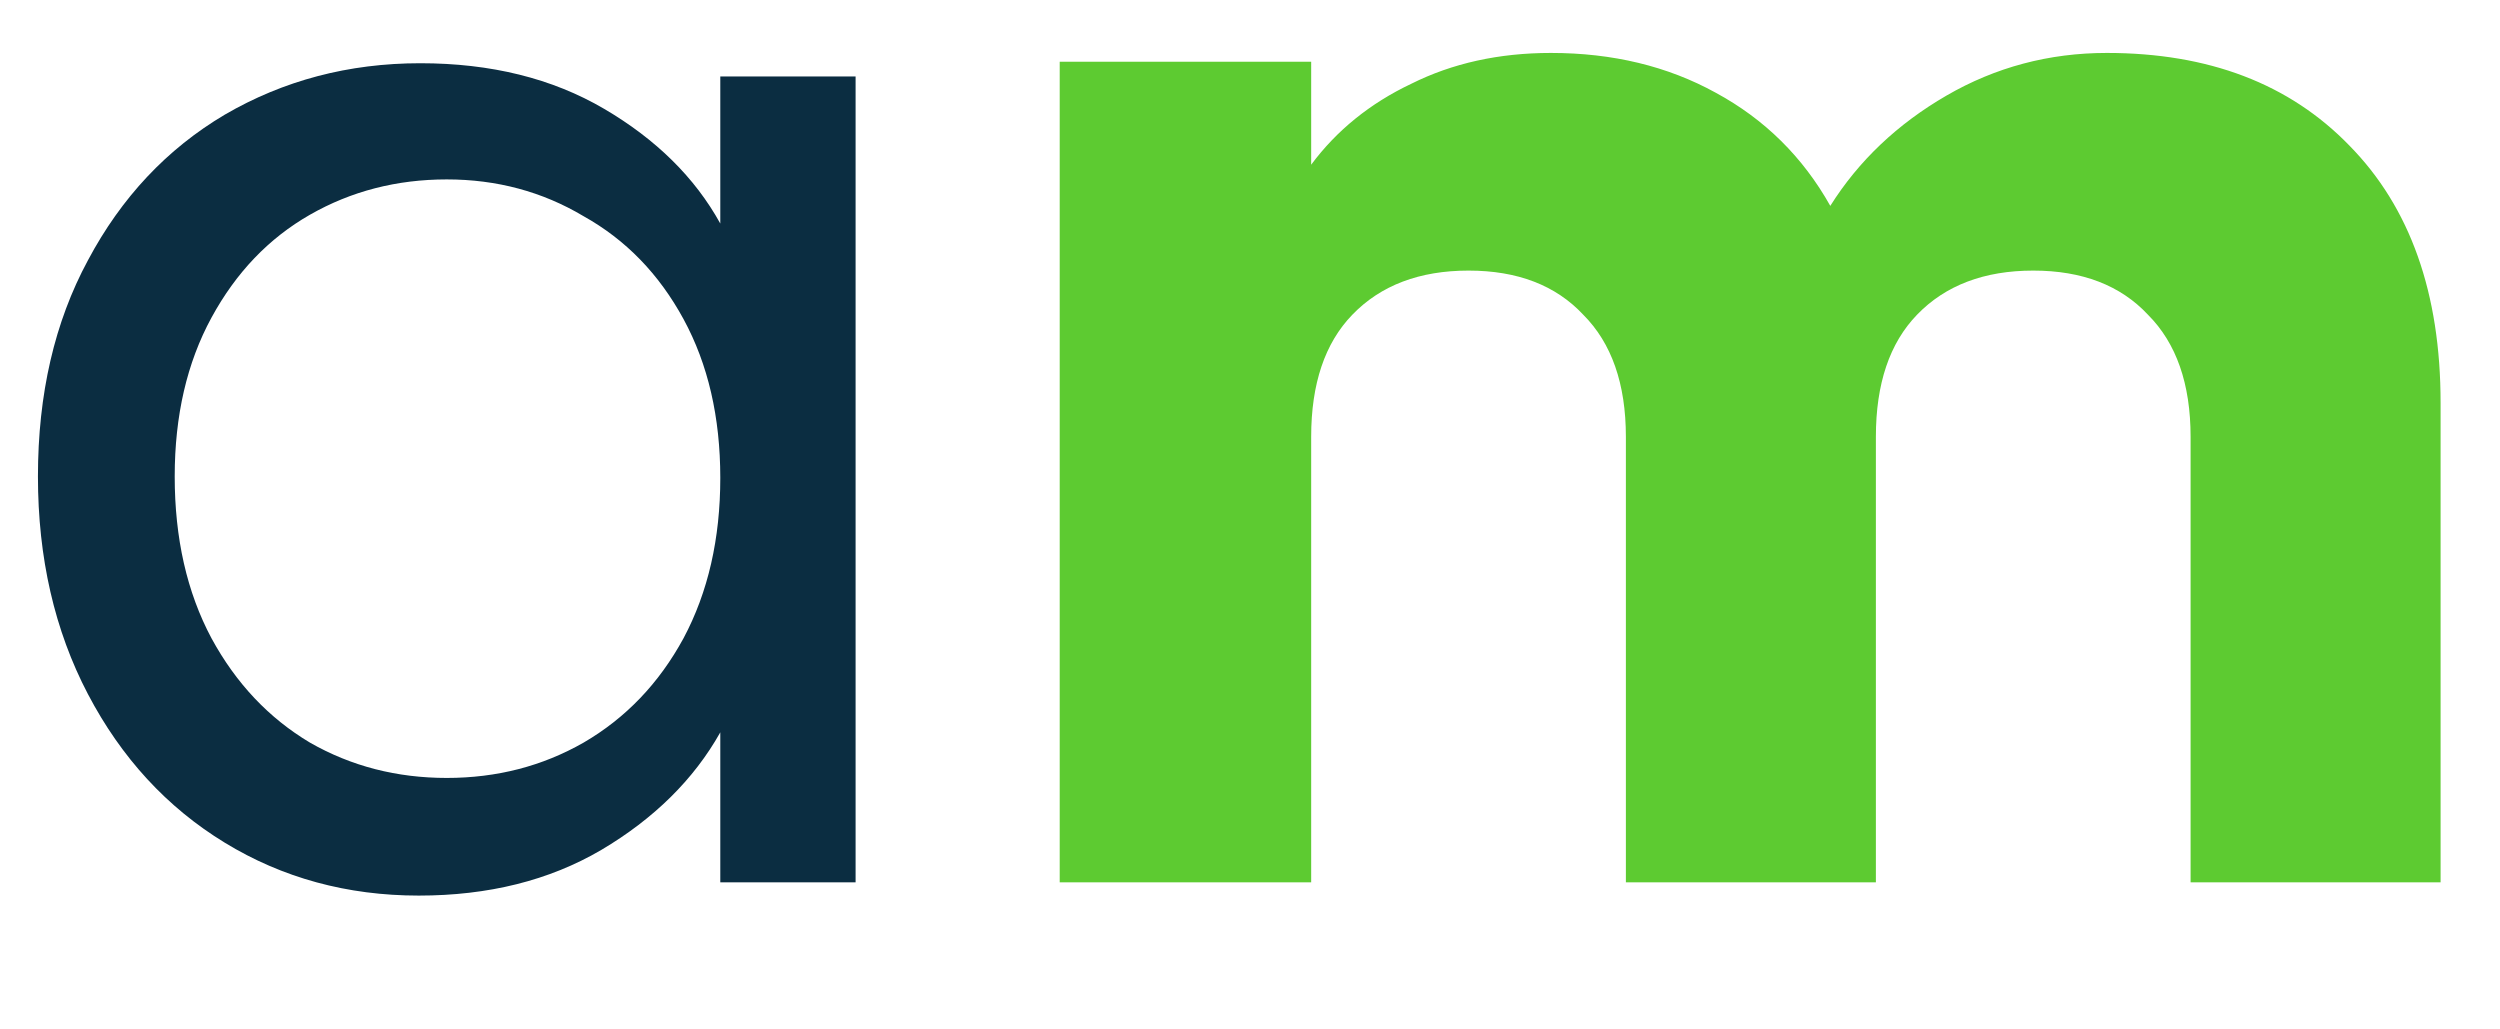 <svg width="17" height="7" viewBox="0 0 17 7" fill="none" xmlns="http://www.w3.org/2000/svg">
<path d="M0.258 3.24C0.258 2.68 0.371 2.19 0.598 1.77C0.825 1.343 1.135 1.013 1.528 0.78C1.928 0.547 2.371 0.43 2.858 0.43C3.338 0.43 3.755 0.533 4.108 0.74C4.461 0.947 4.725 1.207 4.898 1.52V0.52H5.818V6H4.898V4.98C4.718 5.3 4.448 5.567 4.088 5.78C3.735 5.987 3.321 6.09 2.848 6.09C2.361 6.09 1.921 5.97 1.528 5.73C1.135 5.49 0.825 5.153 0.598 4.72C0.371 4.287 0.258 3.793 0.258 3.24ZM4.898 3.25C4.898 2.837 4.815 2.477 4.648 2.17C4.481 1.863 4.255 1.63 3.968 1.47C3.688 1.303 3.378 1.22 3.038 1.22C2.698 1.22 2.388 1.3 2.108 1.46C1.828 1.62 1.605 1.853 1.438 2.16C1.271 2.467 1.188 2.827 1.188 3.24C1.188 3.66 1.271 4.027 1.438 4.34C1.605 4.647 1.828 4.883 2.108 5.05C2.388 5.21 2.698 5.29 3.038 5.29C3.378 5.29 3.688 5.21 3.968 5.05C4.255 4.883 4.481 4.647 4.648 4.34C4.815 4.027 4.898 3.663 4.898 3.25Z" fill="#0B2D41"/>
<path d="M14.326 0.36C15.019 0.36 15.569 0.57 15.976 0.99C16.389 1.41 16.596 1.993 16.596 2.74V6H14.896V2.97C14.896 2.61 14.799 2.333 14.606 2.14C14.419 1.94 14.159 1.84 13.826 1.84C13.493 1.84 13.229 1.94 13.036 2.14C12.849 2.333 12.756 2.61 12.756 2.97V6H11.056V2.97C11.056 2.61 10.959 2.333 10.766 2.14C10.579 1.94 10.319 1.84 9.986 1.84C9.653 1.84 9.389 1.94 9.196 2.14C9.009 2.333 8.916 2.61 8.916 2.97V6H7.206V0.42H8.916V1.12C9.089 0.887 9.316 0.703 9.596 0.57C9.876 0.43 10.193 0.36 10.546 0.36C10.966 0.36 11.339 0.45 11.666 0.63C11.999 0.81 12.259 1.067 12.446 1.4C12.639 1.093 12.903 0.843 13.236 0.65C13.569 0.457 13.933 0.36 14.326 0.36Z" fill="#5DCB31"/>
</svg>
